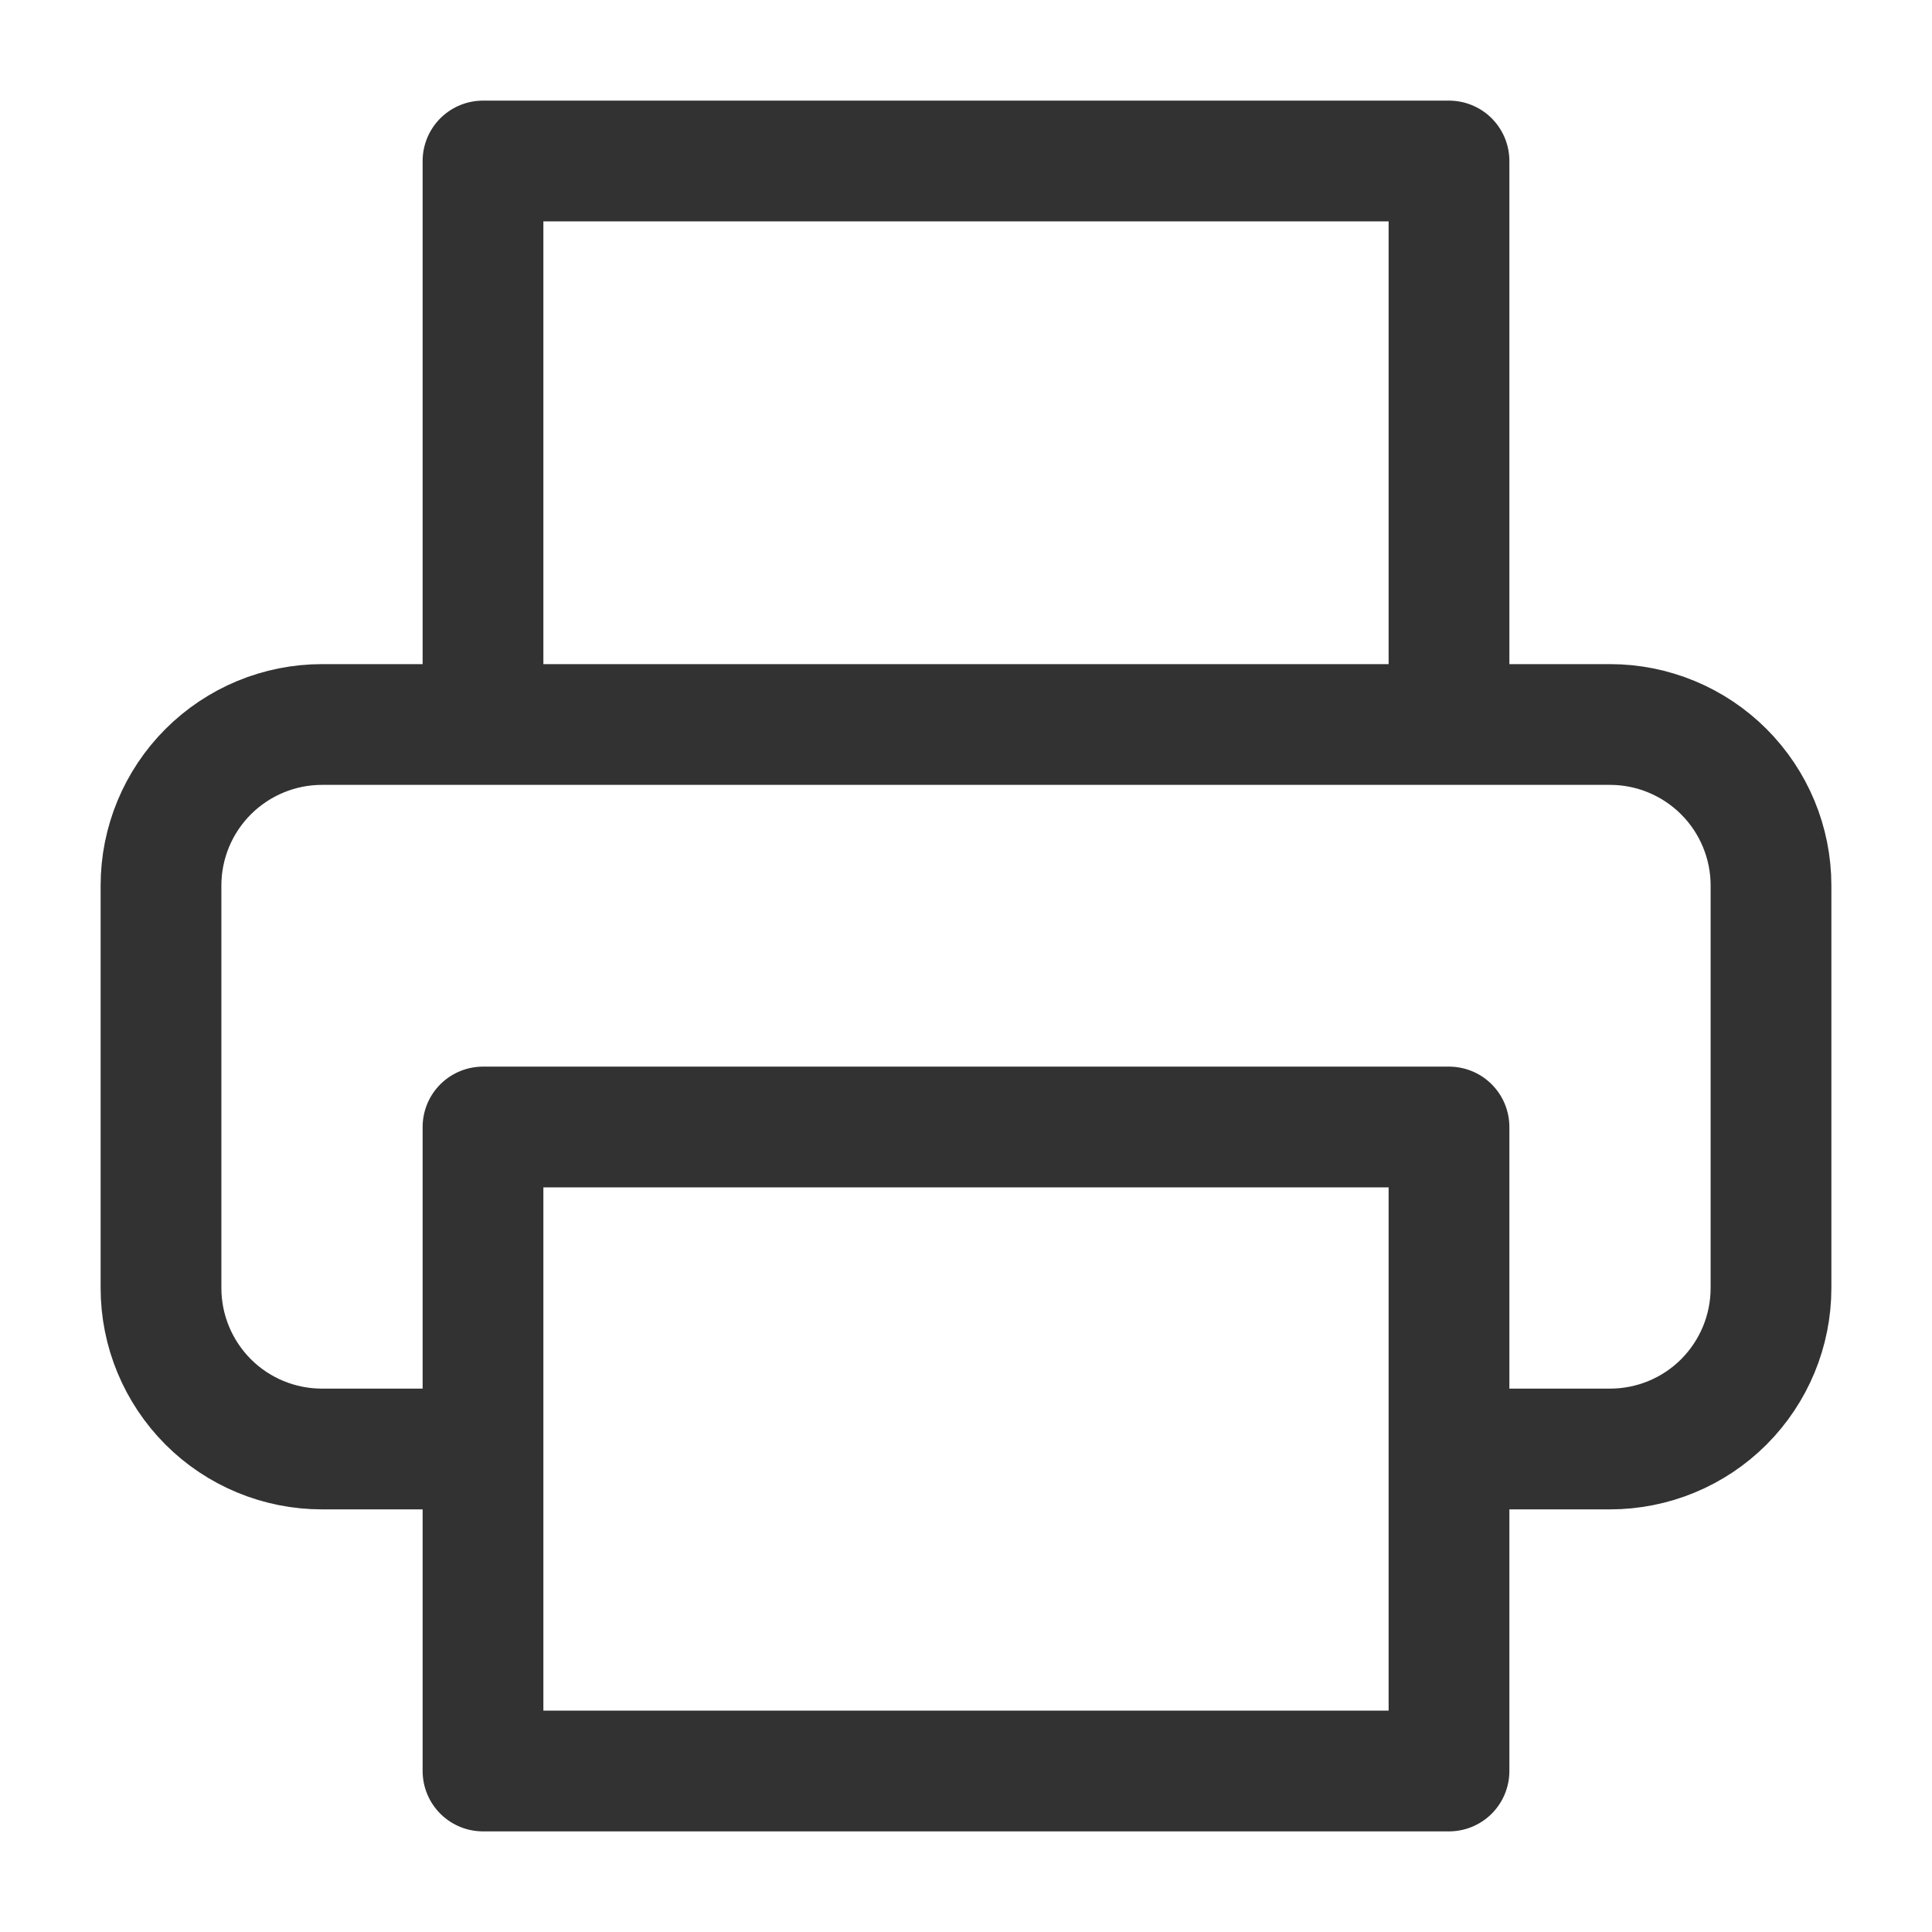 <svg width="24" height="24" viewBox="0 0 24 24" fill="none" xmlns="http://www.w3.org/2000/svg">
<path d="M6 9V2H18V9M6 18H4C3.47 18 2.961 17.79 2.586 17.415C2.211 17.039 2 16.531 2 16V11C2 10.47 2.211 9.961 2.586 9.586C2.961 9.211 3.47 9 4 9H12H20C20.53 9 21.039 9.211 21.414 9.586C21.789 9.961 22 10.47 22 11V16C22 16.531 21.789 17.039 21.414 17.415C21.039 17.79 20.53 18 20 18H18M6 14H18V22H6V14Z" stroke="#323232" stroke-width="1.5" stroke-linecap="round" stroke-linejoin="round"/>
</svg>
